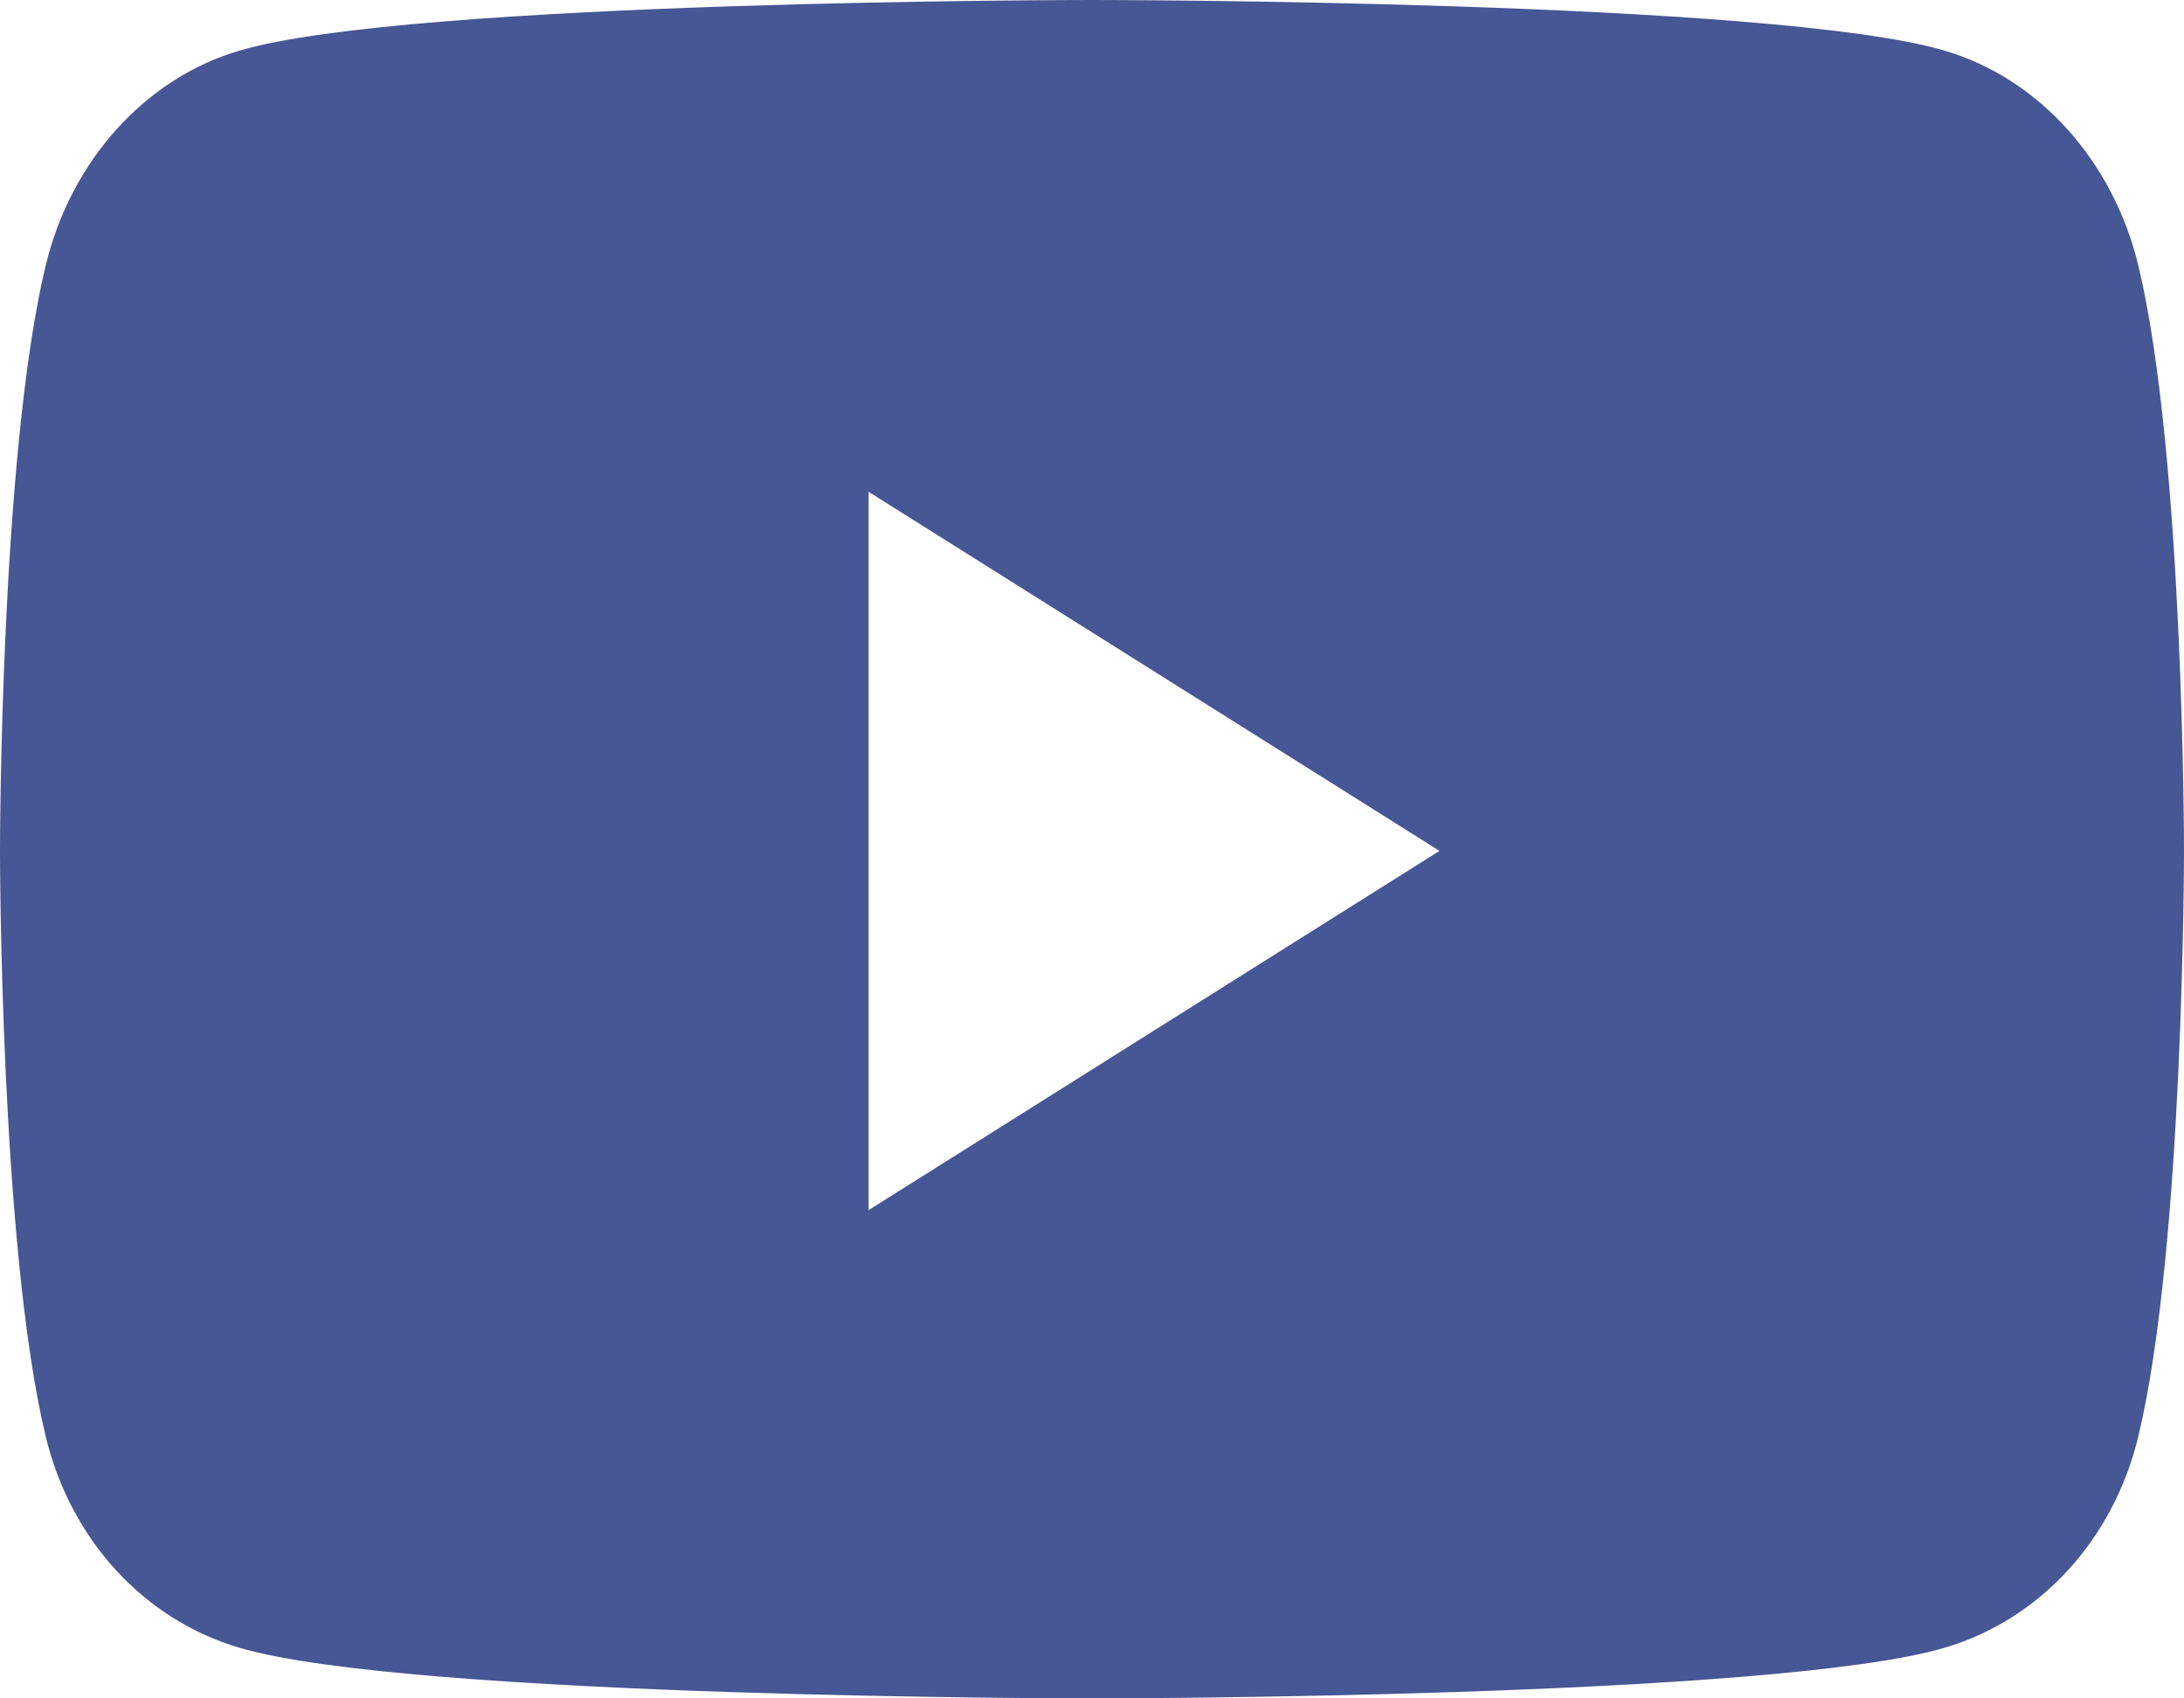 <svg width="18" height="14" viewBox="0 0 18 14" fill="none" xmlns="http://www.w3.org/2000/svg">
<path d="M17.624 2.191C17.417 1.328 16.807 0.649 16.032 0.419C14.629 0 9 0 9 0C9 0 3.371 0 1.968 0.419C1.193 0.649 0.583 1.328 0.376 2.191C0 3.753 0 7.014 0 7.014C0 7.014 0 10.275 0.376 11.838C0.583 12.7 1.193 13.351 1.968 13.581C3.371 14 9 14 9 14C9 14 14.629 14 16.032 13.581C16.807 13.351 17.417 12.7 17.624 11.838C18 10.275 18 7.014 18 7.014C18 7.014 18 3.753 17.624 2.191ZM7.159 9.975V4.054L11.864 7.014L7.159 9.975Z" fill="#475694"/>
</svg>
